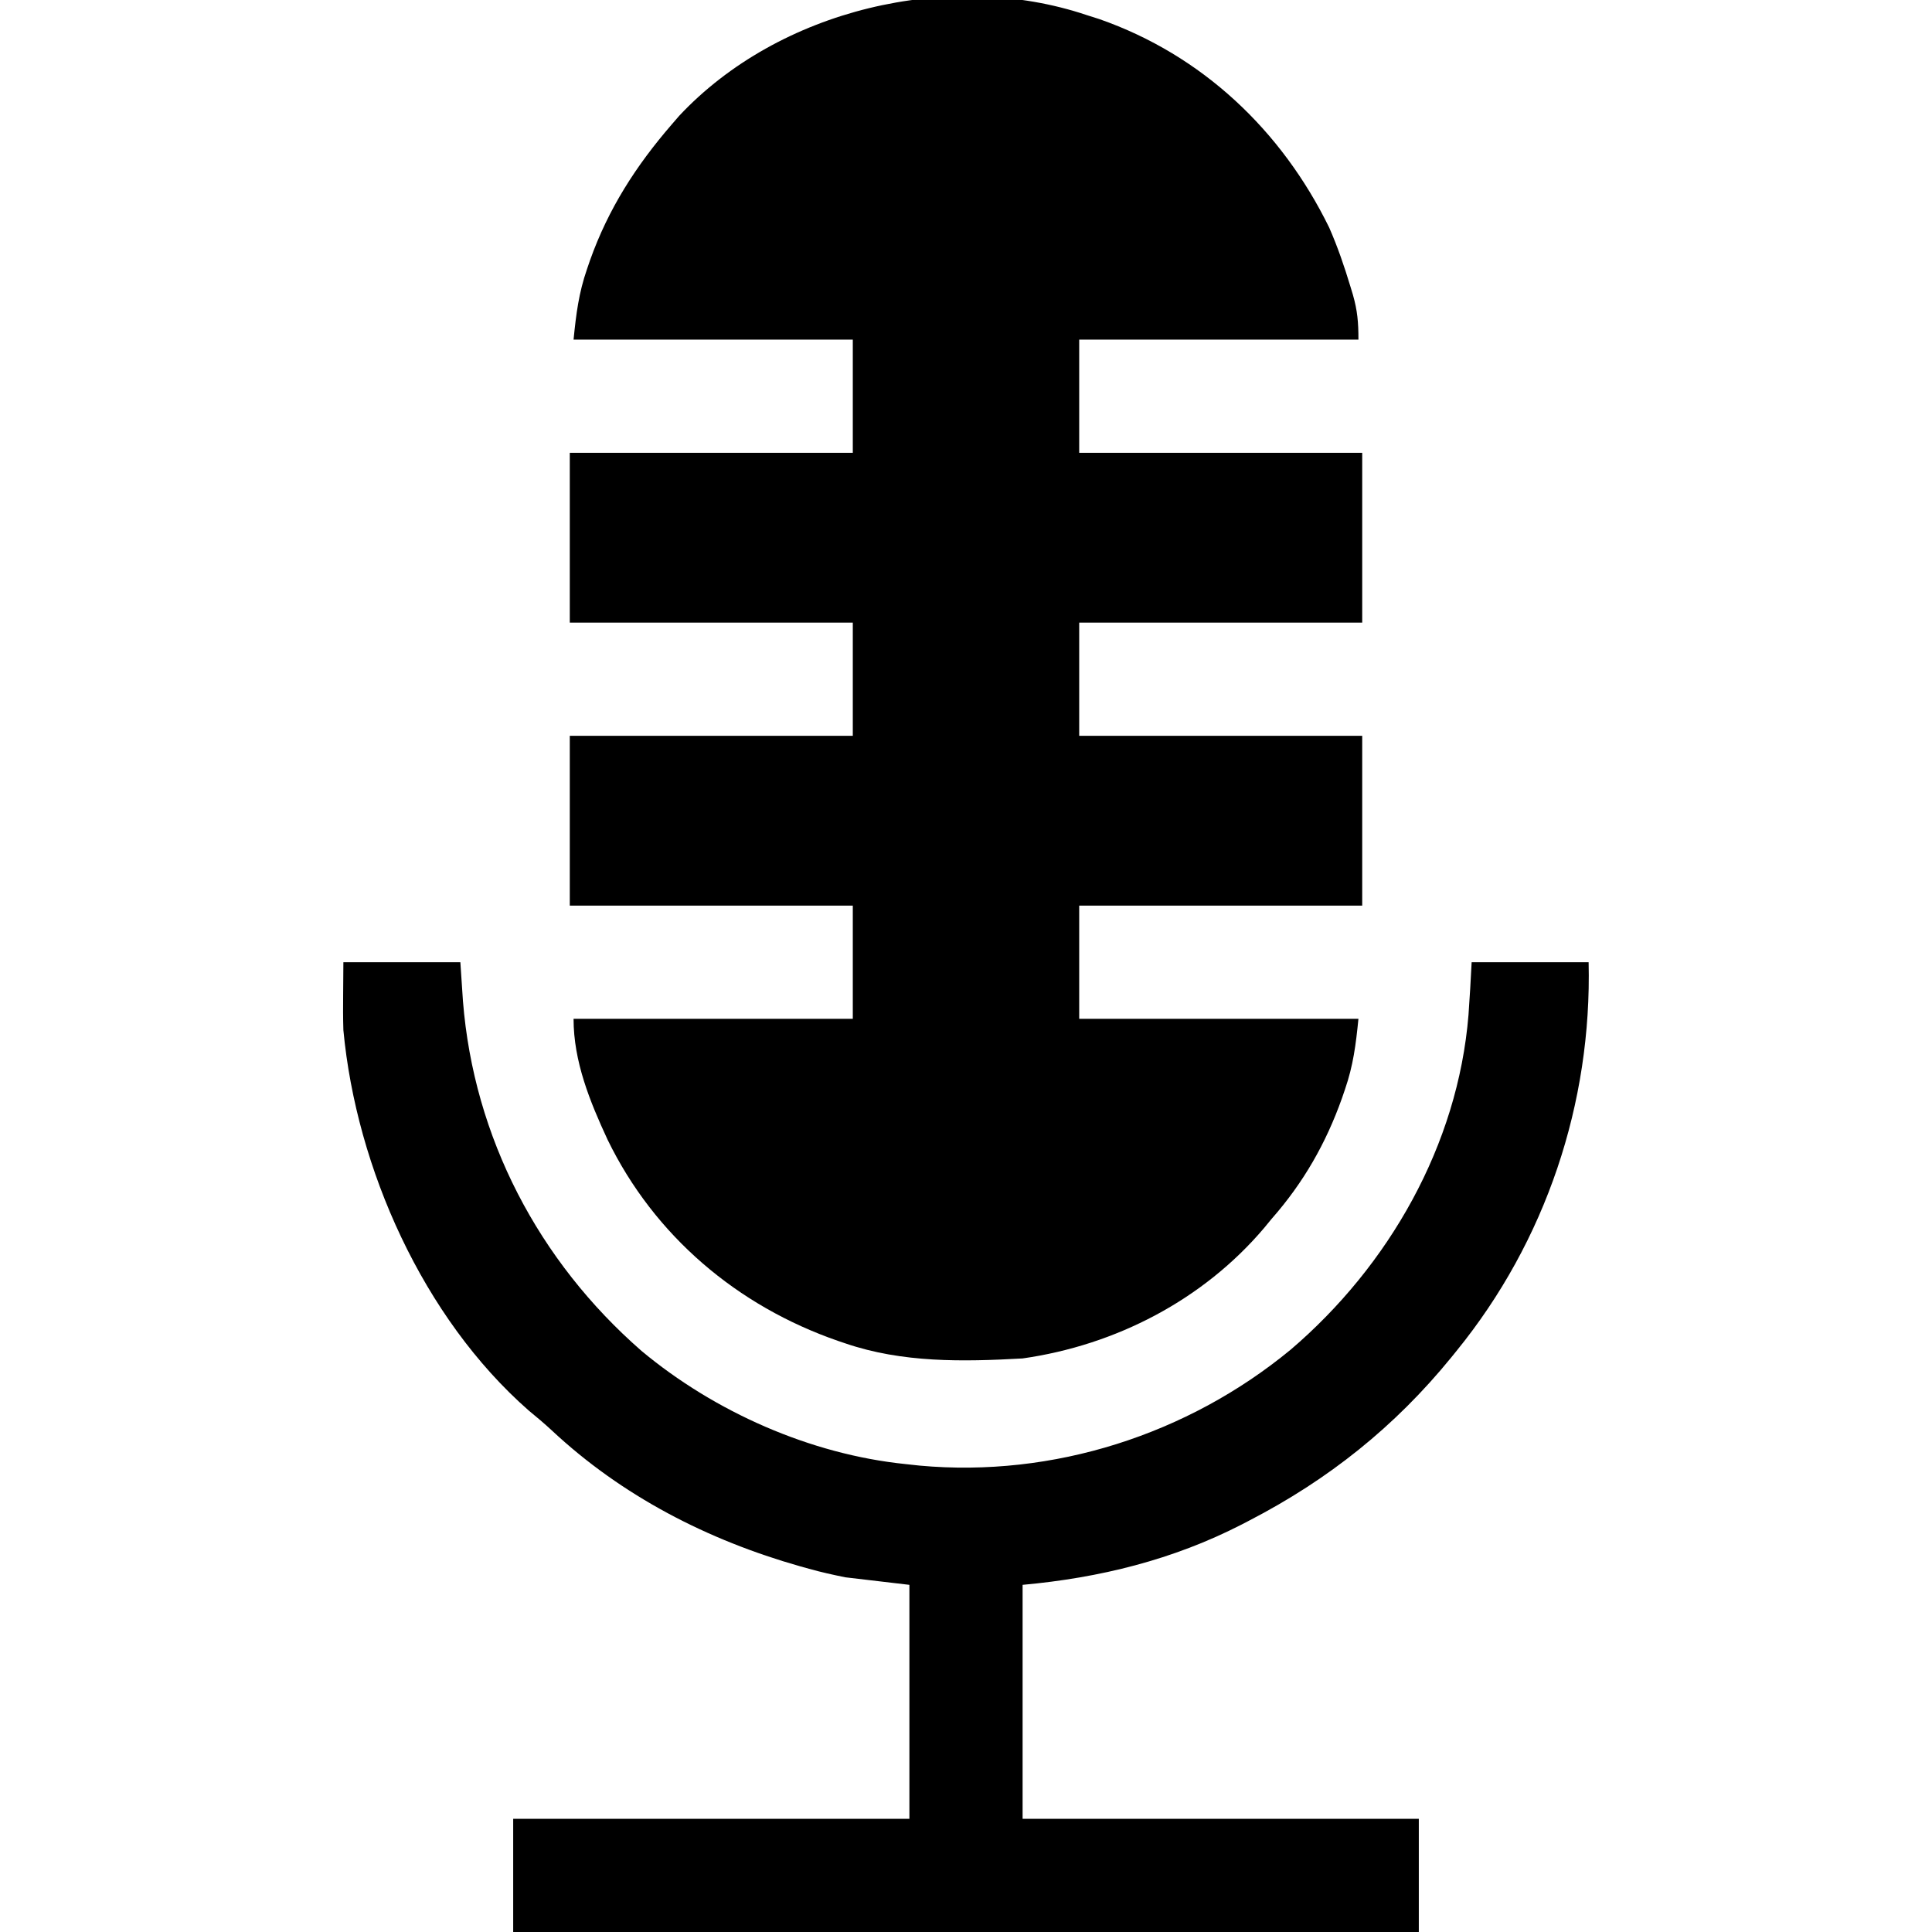 <?xml version="1.0" encoding="UTF-8"?>
<svg version="1.1" xmlns="http://www.w3.org/2000/svg" width="512" height="512">
<path d="M0 0 C1.103 0.351 2.207 0.701 3.344 1.062 C30.571 10.579 51.648 30.563 64.25 56.312 C66.495 61.418 68.265 66.605 69.875 71.938 C70.091 72.648 70.306 73.358 70.528 74.089 C71.748 78.361 72 81.432 72 86 C47.58 86 23.16 86 -2 86 C-2 95.9 -2 105.8 -2 116 C22.75 116 47.5 116 73 116 C73 130.85 73 145.7 73 161 C48.25 161 23.5 161 -2 161 C-2 170.9 -2 180.8 -2 191 C22.75 191 47.5 191 73 191 C73 205.85 73 220.7 73 236 C48.25 236 23.5 236 -2 236 C-2 245.9 -2 255.8 -2 266 C22.42 266 46.84 266 72 266 C71.313 272.871 70.625 278.345 68.438 284.688 C68.044 285.841 68.044 285.841 67.642 287.018 C63.39 298.992 57.419 309.438 49 319 C48.336 319.807 47.672 320.614 46.988 321.445 C30.827 340.505 7.668 352.488 -17 356 C-32.838 356.886 -48.864 357.185 -64 352 C-64.95 351.679 -64.95 351.679 -65.92 351.351 C-92.558 342.136 -114.57 323.548 -126.977 298.043 C-131.689 287.892 -136 277.295 -136 266 C-111.58 266 -87.16 266 -62 266 C-62 256.1 -62 246.2 -62 236 C-86.75 236 -111.5 236 -137 236 C-137 221.15 -137 206.3 -137 191 C-112.25 191 -87.5 191 -62 191 C-62 181.1 -62 171.2 -62 161 C-86.75 161 -111.5 161 -137 161 C-137 146.15 -137 131.3 -137 116 C-112.25 116 -87.5 116 -62 116 C-62 106.1 -62 96.2 -62 86 C-86.42 86 -110.84 86 -136 86 C-135.313 79.13 -134.626 73.654 -132.438 67.312 C-132.173 66.541 -131.908 65.769 -131.635 64.974 C-126.763 51.296 -119.464 39.951 -110 29 C-109.344 28.241 -108.688 27.481 -108.012 26.699 C-81.598 -1.524 -36.391 -12.238 0 0 Z " fill="#000000" transform="translate(288,4)"/>
<path d="M0 0 C10.23 0 20.46 0 31 0 C31.227 3.403 31.454 6.806 31.688 10.312 C34.568 46.474 51.742 79.203 79 103 C98.417 119.183 123.762 130.414 149 133 C150.231 133.133 151.462 133.266 152.73 133.402 C188.062 136.633 223.739 125.193 251.046 102.668 C277.07 80.448 295.364 48.464 298.167 13.949 C298.511 9.3 298.759 4.657 299 0 C309.23 0 319.46 0 330 0 C330.888 37.311 318.656 73.923 295 103 C294.321 103.839 294.321 103.839 293.629 104.695 C278.652 123.086 261.056 137.112 240 148 C239.08 148.479 239.08 148.479 238.142 148.968 C219.85 158.367 200.414 163.144 180 165 C180 185.46 180 205.92 180 227 C214.65 227 249.3 227 285 227 C285 236.9 285 246.8 285 257 C205.8 257 126.6 257 45 257 C45 247.1 45 237.2 45 227 C79.65 227 114.3 227 150 227 C150 206.54 150 186.08 150 165 C144.39 164.34 138.78 163.68 133 163 C129.729 162.329 126.628 161.654 123.438 160.75 C122.648 160.532 121.858 160.313 121.044 160.088 C96.585 153.147 73.866 141.499 55.219 124.062 C53.243 122.226 51.21 120.522 49.125 118.812 C21.144 94.273 3.441 54.614 0 18 C-0.102 14.831 -0.096 11.67 -0.062 8.5 C-0.042 5.695 -0.021 2.89 0 0 Z " fill="#000000" transform="translate(91,255)"/>
</svg>
